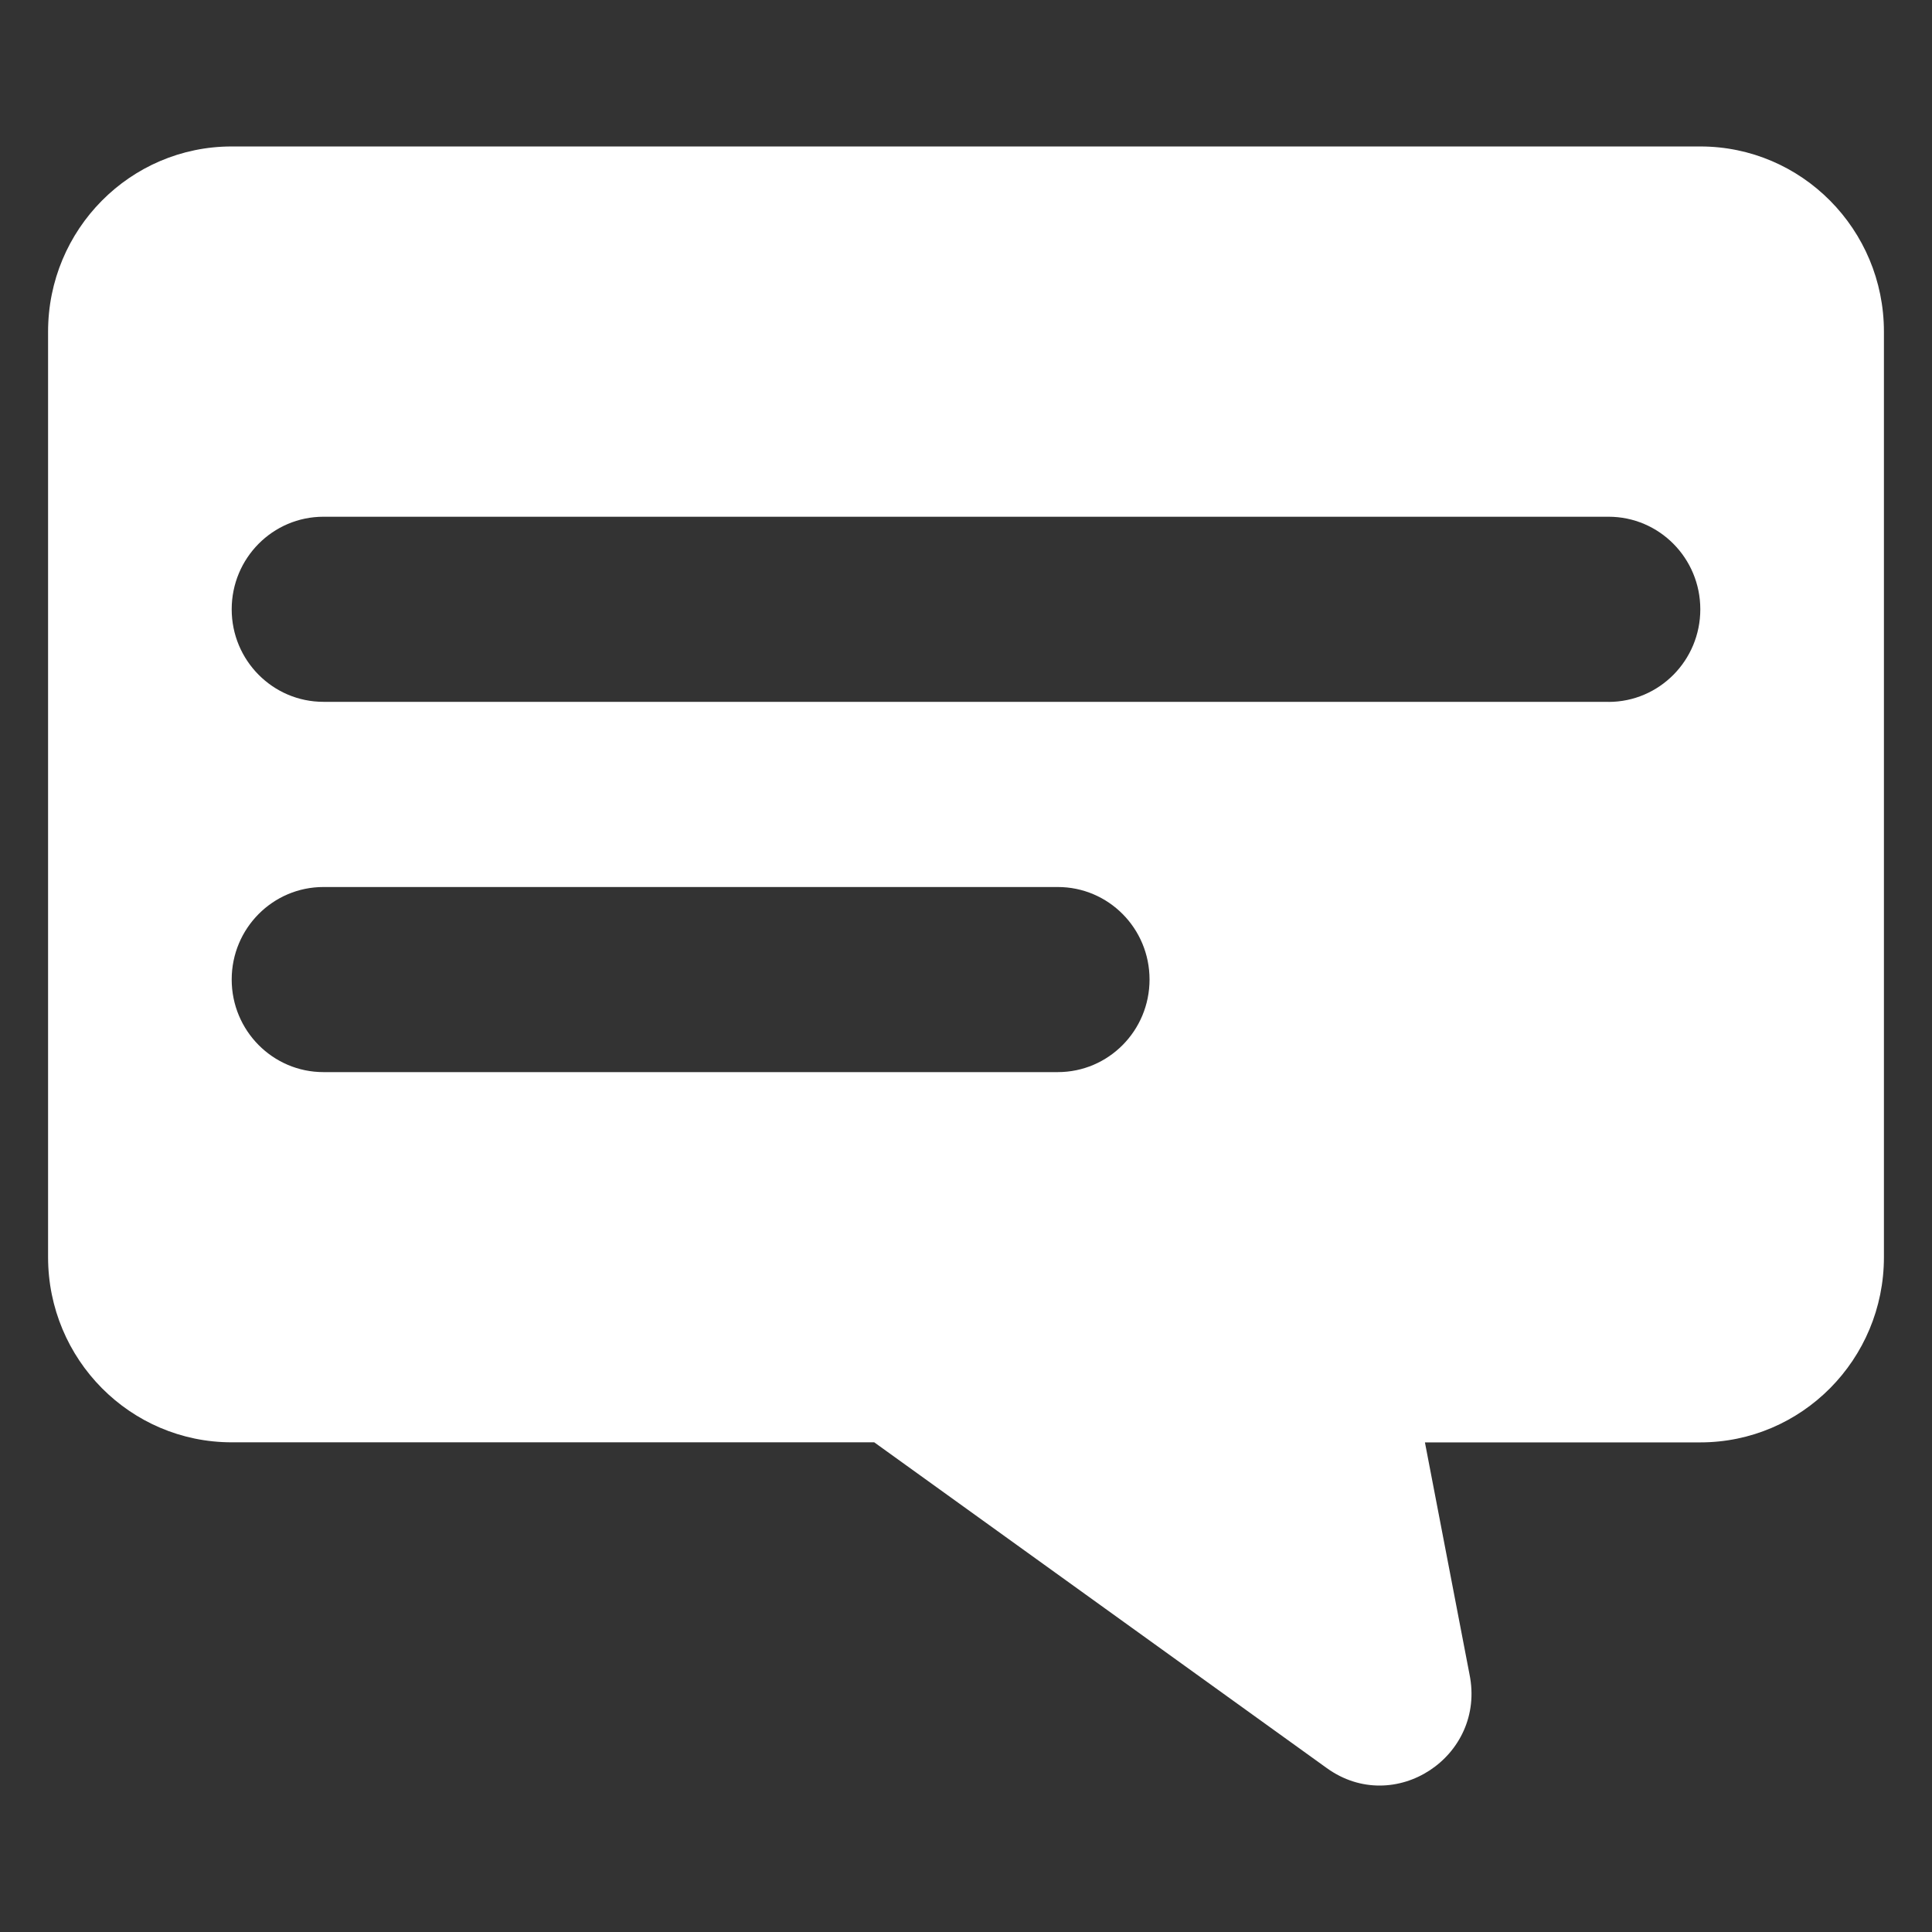 <svg width="26" height="26" viewBox="0 0 26 26" fill="none" xmlns="http://www.w3.org/2000/svg">
<rect x="0" y="0" width="26" height="26" fill="#333333" stroke="none"/>
<path d="M21.647 9.445H4.353C3.671 9.445 3.118 8.887 3.118 8.2C3.118 7.511 3.671 6.954 4.353 6.954H21.647C22.329 6.954 22.882 7.511 22.882 8.2C22.882 8.888 22.329 9.446 21.647 9.446V9.445ZM4.353 14.428C3.671 14.428 3.118 13.87 3.118 13.182C3.118 12.494 3.671 11.937 4.353 11.937H14.235C14.917 11.937 15.47 12.493 15.47 13.182C15.47 13.871 14.917 14.428 14.235 14.428H4.353V14.428ZM22.882 1.971H3.118C1.753 1.971 0.647 3.087 0.647 4.463V16.918C0.647 18.295 1.753 19.41 3.118 19.41H11.765L17.855 23.794C18.765 24.45 20.001 23.639 19.776 22.533L19.176 19.411H22.882C24.246 19.411 25.353 18.296 25.353 16.919V4.463C25.353 3.087 24.246 1.971 22.882 1.971Z" fill="white"/>
</svg>
